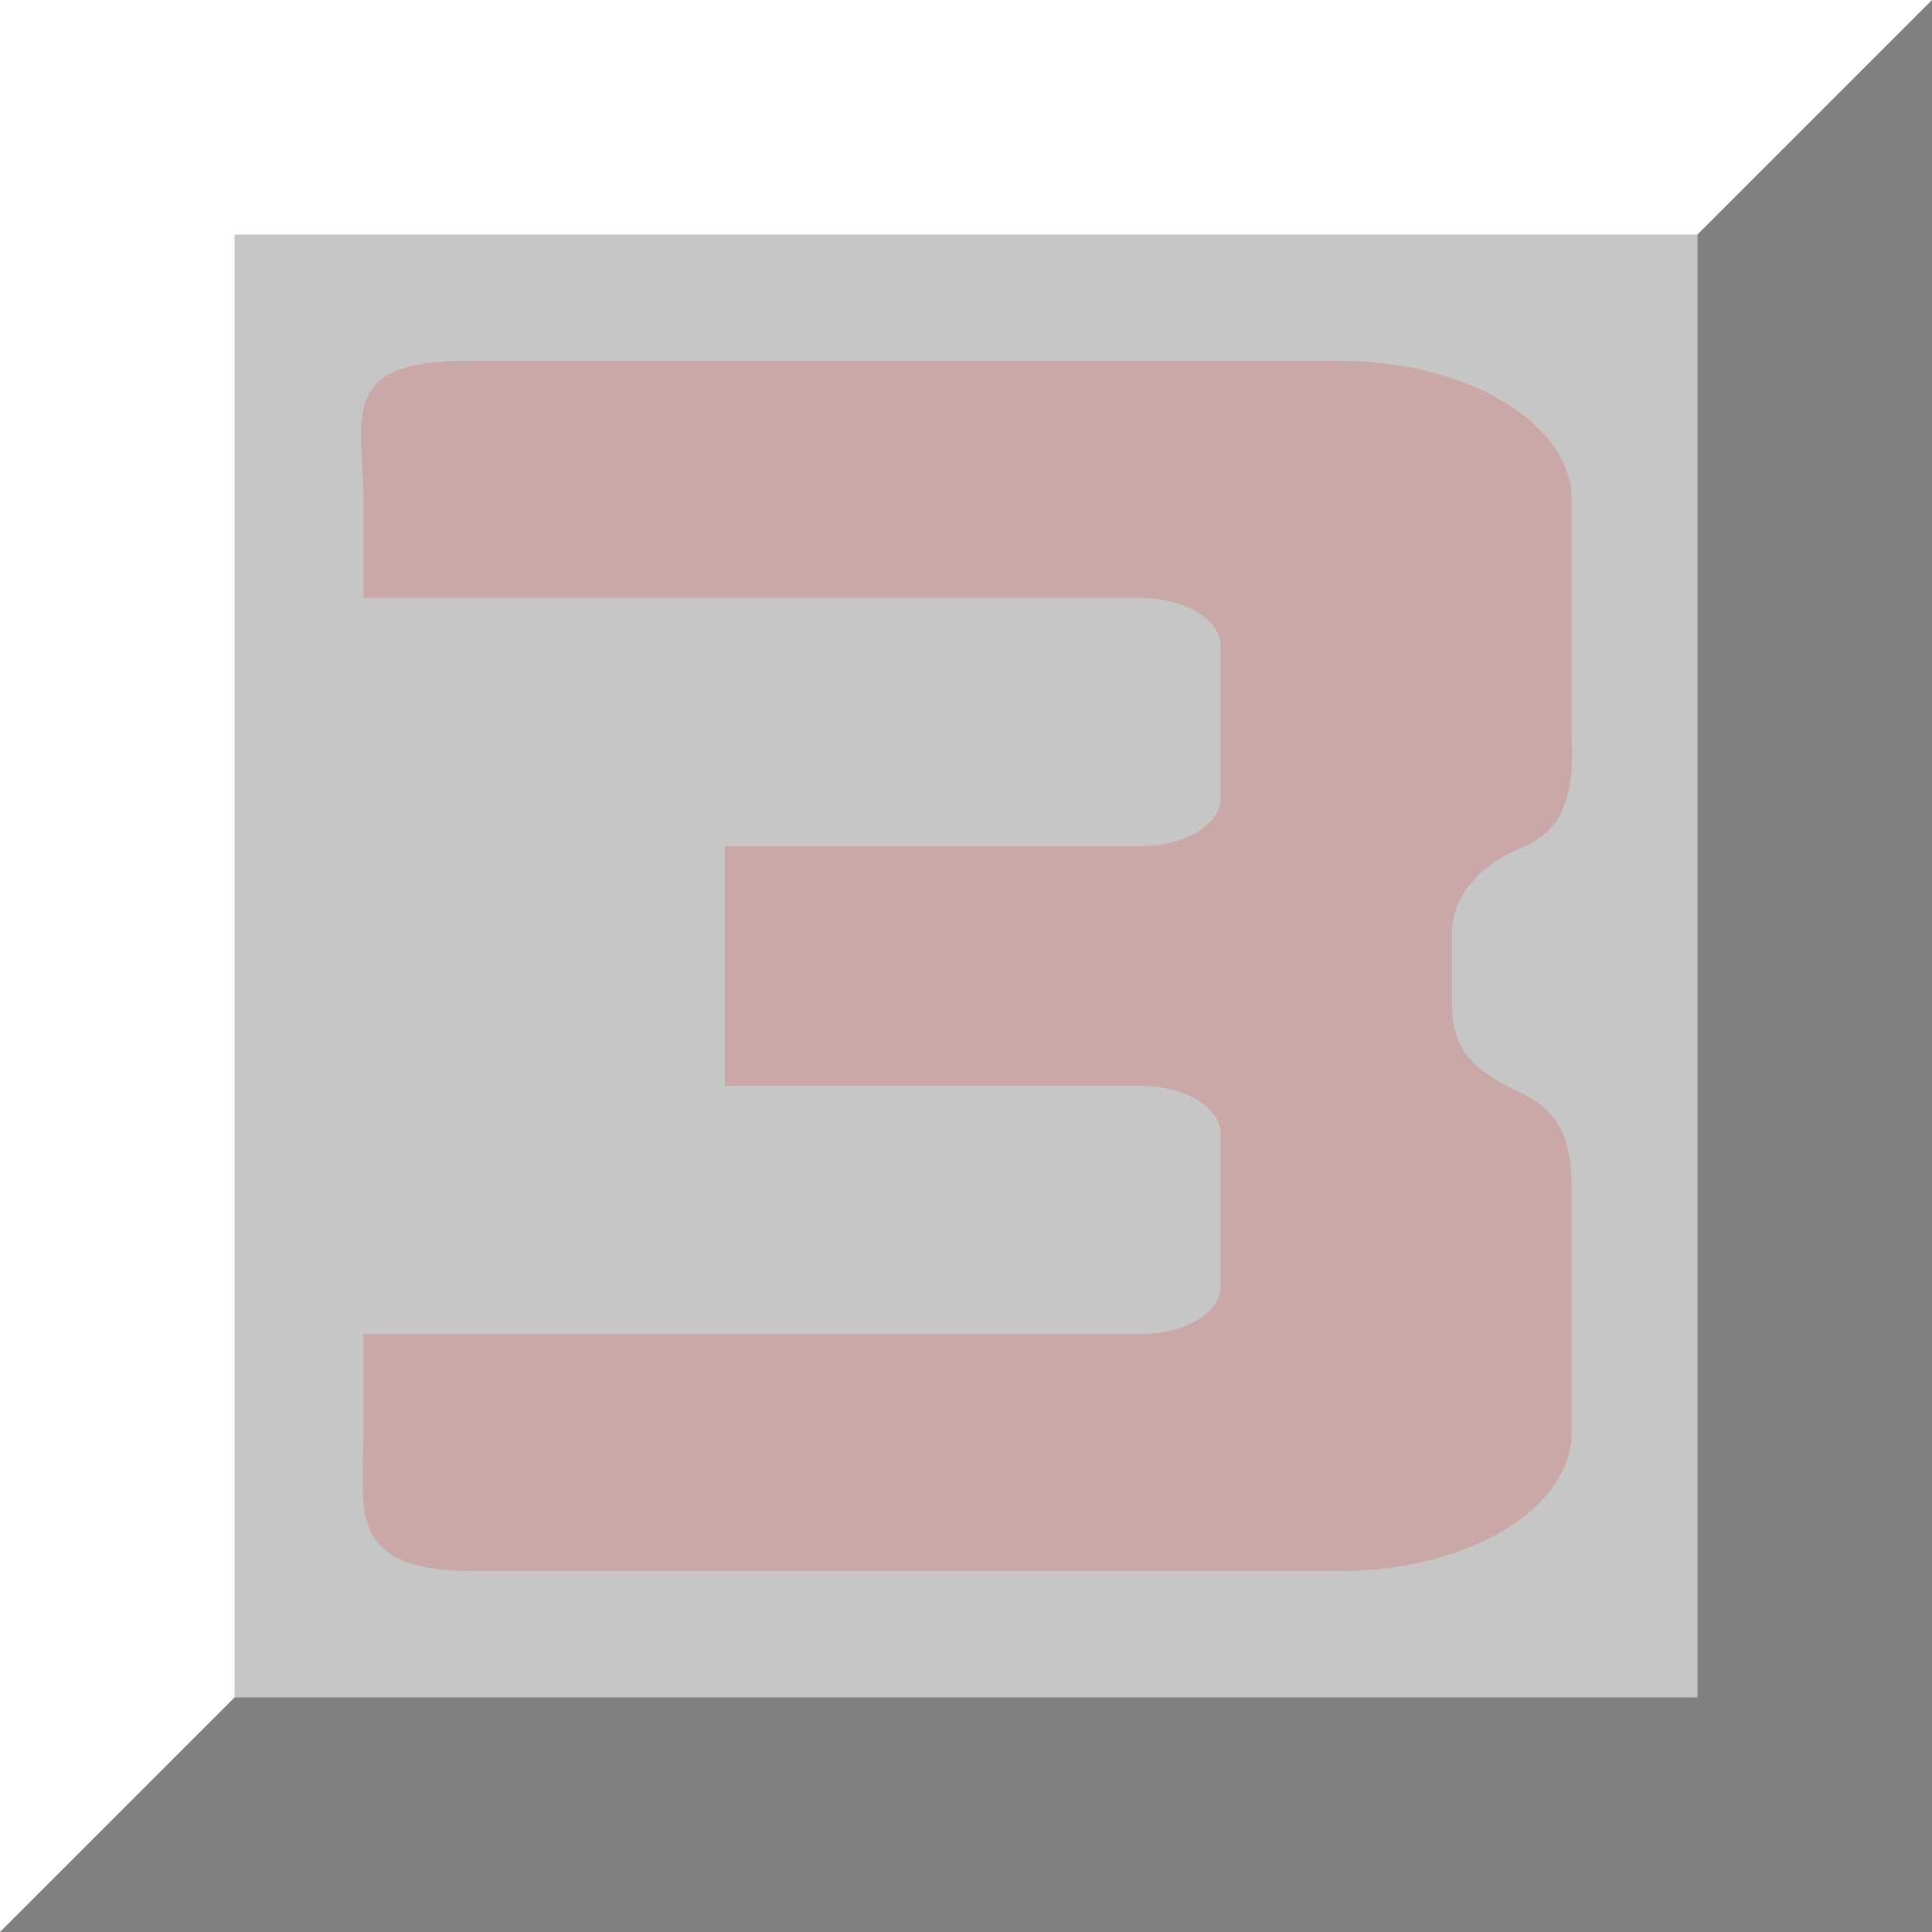 <svg width="728" height="728" viewBox="0 0 728 728" fill="none" xmlns="http://www.w3.org/2000/svg">
<rect x="0" y="0" width="728" height="728" fill="#333333" stroke="none"/>
<path fill-rule="evenodd" clip-rule="evenodd" d="M0 0H728L469.239 469.239L0 728V0Z" fill="white"/>
<path fill-rule="evenodd" clip-rule="evenodd" d="M728 0V728H0L728 0Z" fill="#808080"/>
<path d="M639.627 88.373H88.373V639.627H639.627V88.373Z" fill="#C6C6C6"/>
<path fill-rule="evenodd" clip-rule="evenodd" d="M592.213 448.277V539.813C592.213 568.543 552.875 592.016 504.894 592.016H178.086C130.105 592.016 136.951 568.546 136.951 539.813V502.682H429.916C446.413 502.682 459.916 494.61 459.916 484.75V427.11C459.916 417.25 446.416 409.178 429.916 409.178H273.14V318.839H429.916C446.415 318.839 459.916 310.767 459.916 300.907V243.266C459.916 233.406 446.413 225.334 429.916 225.334H136.951V188.203C136.951 159.471 126.55 136 174.534 136H504.894C552.878 136 592.214 159.474 592.214 188.203V278.036C593.402 301.935 587.782 313.402 573.251 319.503C553.554 327.773 547.127 341.235 547.127 351.127V377.81C547.127 396.423 555.901 403.706 572.738 411.641C589.217 419.408 592.213 431.358 592.213 448.277Z" fill="#EC0000" fill-opacity="0.15"/>
</svg>
